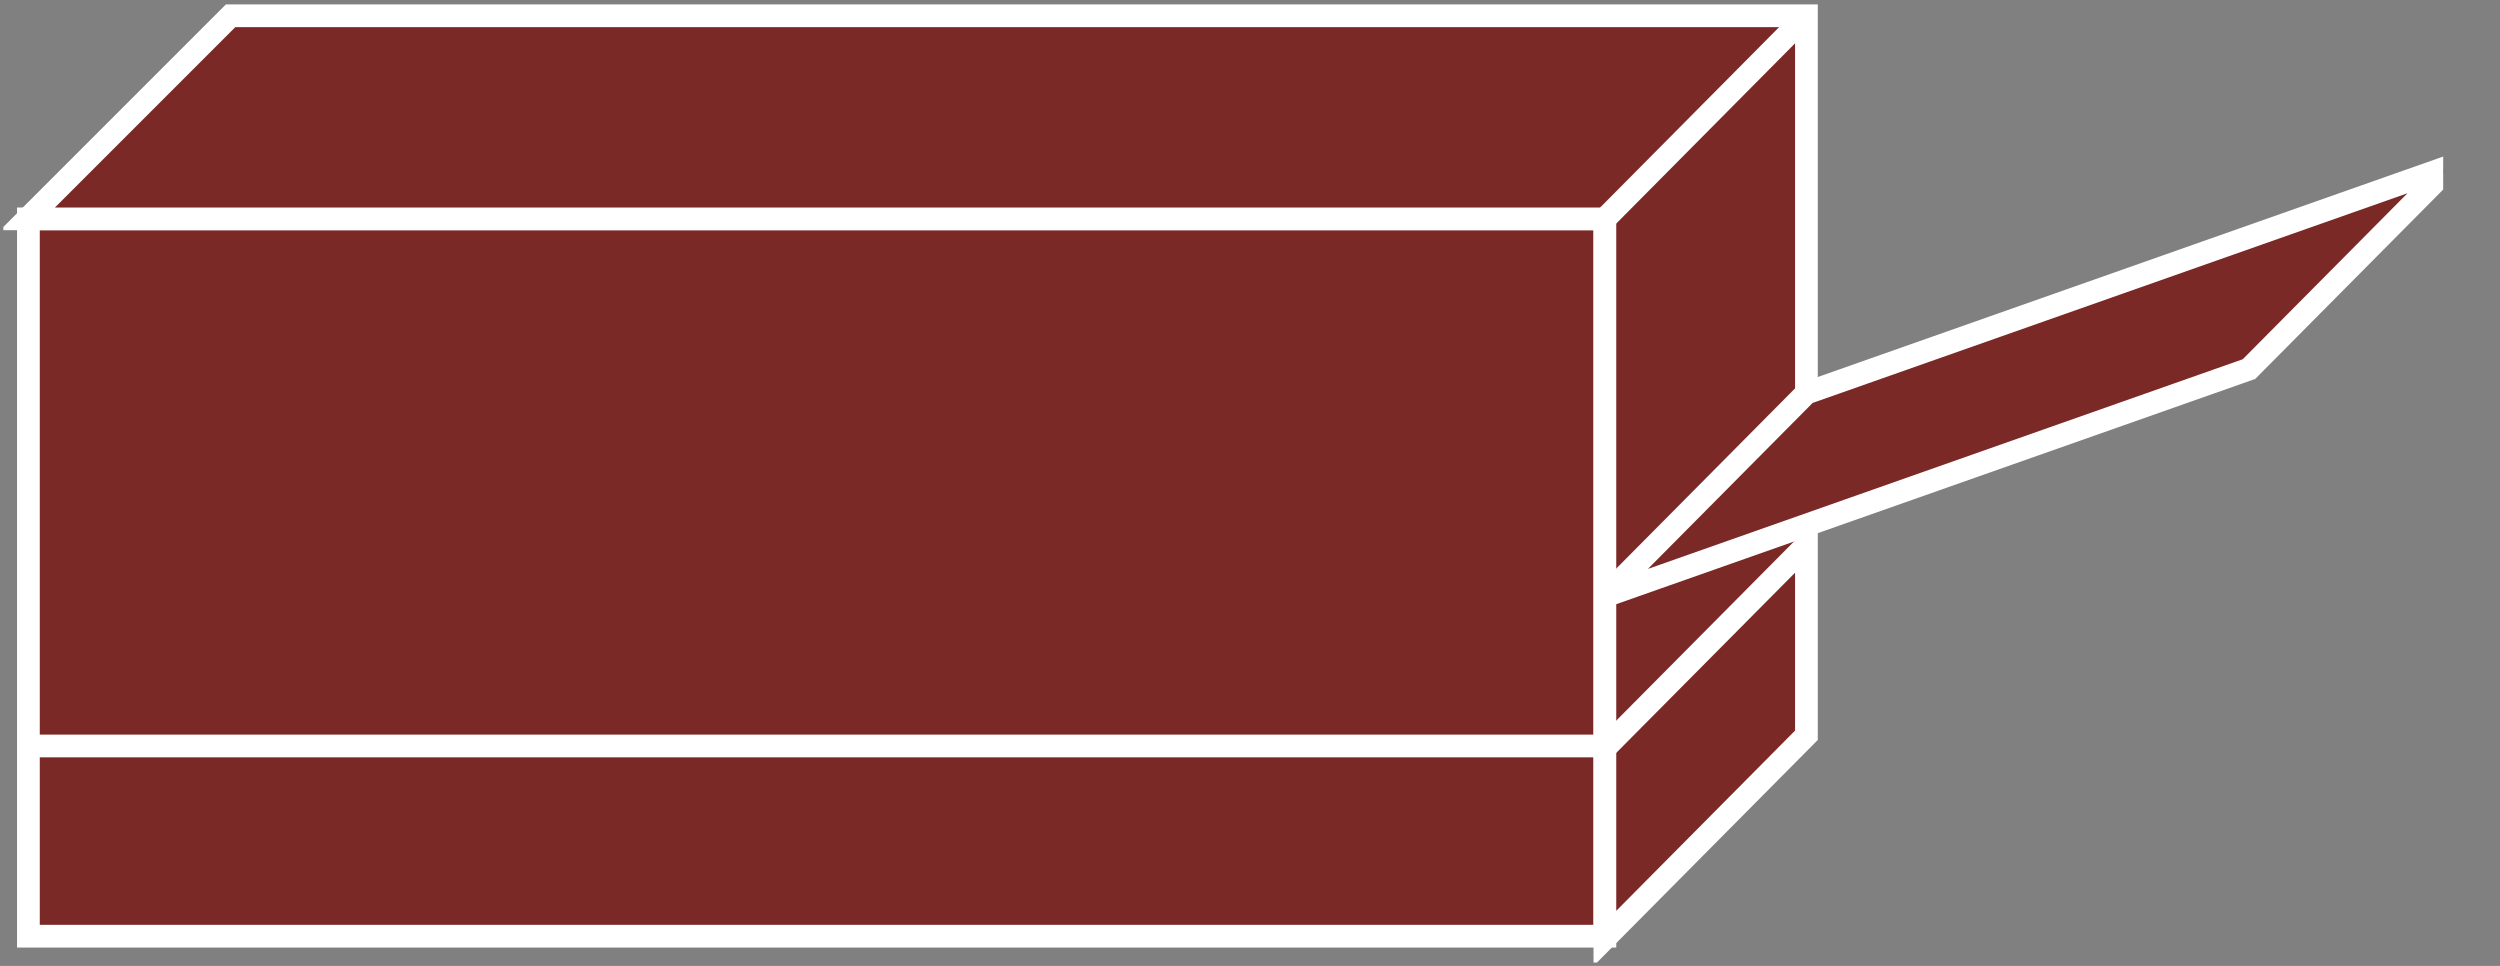 <?xml version="1.0" encoding="UTF-8"?>
<svg xmlns="http://www.w3.org/2000/svg" xmlns:xlink="http://www.w3.org/1999/xlink" width="44pt" height="17pt" viewBox="0 0 44 17" version="1.1">
<rect x="0" y="0" width="44" height="17" fill="#808080" stroke="none"/>
<defs>
<clipPath id="clip1">
  <path d="M 0.059 0.074 L 43 0.074 L 43 16.941 L 0.059 16.941 L 0.059 0.074 Z M 0.059 0.074 "/>
</clipPath>
<clipPath id="clip2">
  <path d="M 0.059 0.074 L 43 0.074 L 43 16.941 L 0.059 16.941 L 0.059 0.074 Z M 0.059 0.074 "/>
</clipPath>
<clipPath id="clip3">
  <path d="M 0.059 0.074 L 43 0.074 L 43 16.941 L 0.059 16.941 L 0.059 0.074 Z M 0.059 0.074 "/>
</clipPath>
<clipPath id="clip4">
  <path d="M 0.059 0.074 L 43 0.074 L 43 16.941 L 0.059 16.941 L 0.059 0.074 Z M 0.059 0.074 "/>
</clipPath>
<clipPath id="clip5">
  <path d="M 0.059 0.074 L 43 0.074 L 43 16.941 L 0.059 16.941 L 0.059 0.074 Z M 0.059 0.074 "/>
</clipPath>
</defs>
<g id="surface0">
<path style=" stroke:none;fill-rule:nonzero;fill:#7B2927;fill-opacity:1;" d="M 0.5 3.852 L 28.246 3.852 L 28.246 16.477 L 0.5 16.477 L 0.5 3.852 Z M 0.5 3.852 "/>
<g clip-path="url(#clip1)" clip-rule="nonzero">
<path style="fill:none;stroke-width:0.4;stroke-linecap:butt;stroke-linejoin:miter;stroke:#FFFFFF;stroke-opacity:1;stroke-miterlimit:4;" d="M 0.5 13.148 L 28.246 13.148 L 28.246 0.523 L 0.5 0.523 L 0.5 13.148 Z M 0.5 13.148 " transform="matrix(1,0,0,-1,0,17)"/>
</g>
<path style=" stroke:none;fill-rule:nonzero;fill:#7B2927;fill-opacity:1;" d="M 28.246 16.516 L 28.246 3.852 L 0.484 3.852 L 4.059 0.277 L 31.793 0.277 L 31.793 12.941 L 28.246 16.516 "/>
<g clip-path="url(#clip2)" clip-rule="nonzero">
<path style="fill:none;stroke-width:0.4;stroke-linecap:butt;stroke-linejoin:miter;stroke:#FFFFFF;stroke-opacity:1;stroke-miterlimit:4;" d="M 28.246 0.484 L 28.246 13.148 L 0.484 13.148 L 4.059 16.723 L 31.793 16.723 L 31.793 4.059 L 28.246 0.484 Z M 28.246 0.484 " transform="matrix(1,0,0,-1,0,17)"/>
</g>
<path style=" stroke:none;fill-rule:nonzero;fill:#7B2927;fill-opacity:1;" d="M 28.246 3.852 L 31.793 0.277 "/>
<g clip-path="url(#clip3)" clip-rule="nonzero">
<path style="fill:none;stroke-width:0.4;stroke-linecap:butt;stroke-linejoin:miter;stroke:#FFFFFF;stroke-opacity:1;stroke-miterlimit:4;" d="M 28.246 13.148 L 31.793 16.723 " transform="matrix(1,0,0,-1,0,17)"/>
</g>
<path style=" stroke:none;fill-rule:nonzero;fill:#7B2927;fill-opacity:1;" d="M 28.246 13.129 L 0.5 13.129 "/>
<g clip-path="url(#clip4)" clip-rule="nonzero">
<path style="fill:none;stroke-width:0.4;stroke-linecap:butt;stroke-linejoin:miter;stroke:#FFFFFF;stroke-opacity:1;stroke-miterlimit:4;" d="M 28.246 3.871 L 0.5 3.871 " transform="matrix(1,0,0,-1,0,17)"/>
</g>
<path style="fill-rule:nonzero;fill:#7B2927;fill-opacity:1;stroke-width:0.4;stroke-linecap:butt;stroke-linejoin:miter;stroke:#FFFFFF;stroke-opacity:1;stroke-miterlimit:4;" d="M 31.793 7.406 L 28.246 3.832 " transform="matrix(1,0,0,-1,0,17)"/>
<g clip-path="url(#clip5)" clip-rule="nonzero">
<path style=" stroke:none;fill-rule:nonzero;fill:#7B2927;fill-opacity:1;" d="M 43.129 2.922 L 39.582 6.496 L 28.246 10.492 L 31.793 6.918 L 43.129 2.922 "/>
<path style="fill:none;stroke-width:0.4;stroke-linecap:butt;stroke-linejoin:miter;stroke:#FFFFFF;stroke-opacity:1;stroke-miterlimit:4;" d="M 43.129 14.078 L 39.582 10.504 L 28.246 6.508 L 31.793 10.082 L 43.129 14.078 Z M 43.129 14.078 " transform="matrix(1,0,0,-1,0,17)"/>
</g>
</g>
</svg>
